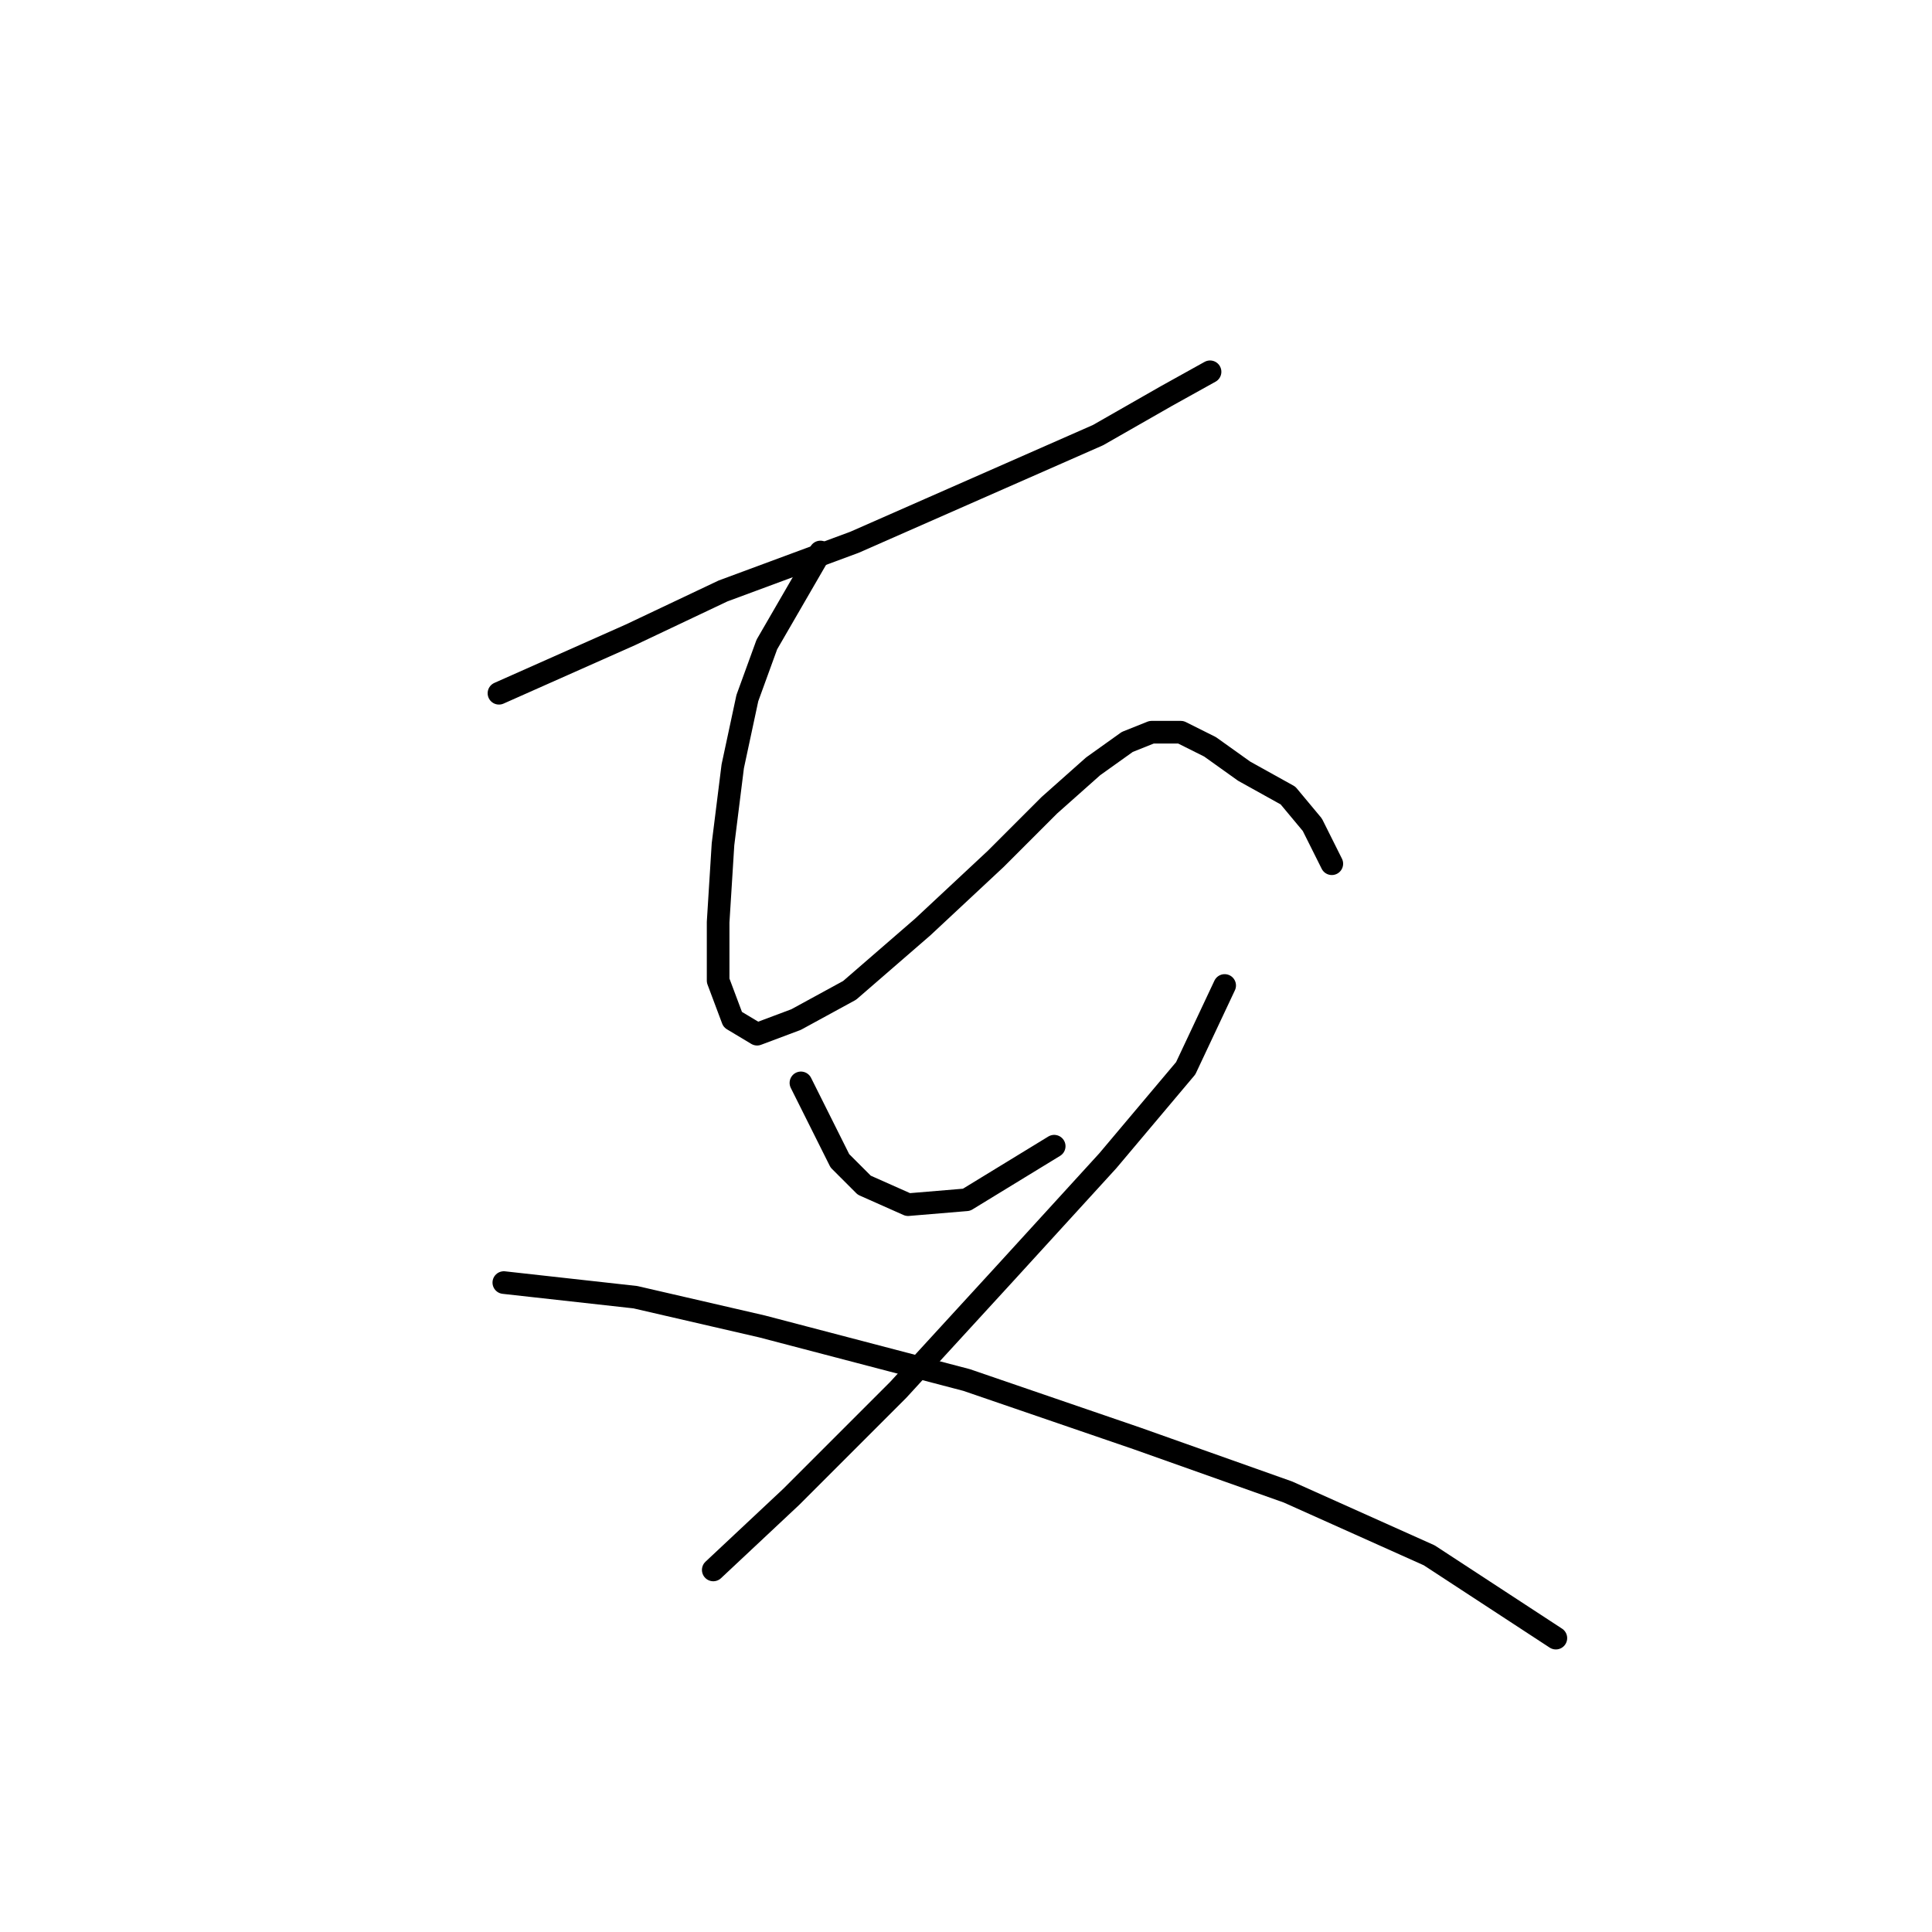 <?xml version="1.0" standalone="no"?>
    <svg width="256" height="256" xmlns="http://www.w3.org/2000/svg" version="1.1">
    <polyline stroke="black" stroke-width="3" stroke-linecap="round" fill="transparent" stroke-linejoin="round" points="66.115 91.859 83.54 84.115 95.802 78.306 113.226 71.853 129.361 64.754 145.495 57.655 154.53 52.492 160.338 49.265 160.338 49.265 " />
        <polyline stroke="black" stroke-width="3" stroke-linecap="round" fill="transparent" stroke-linejoin="round" points="108.709 73.143 101.61 85.405 99.028 92.504 97.092 101.54 95.802 111.865 95.156 122.191 95.156 129.936 97.092 135.099 100.319 137.035 105.482 135.099 112.581 131.226 122.262 122.837 131.942 113.802 139.041 106.702 144.849 101.54 149.367 98.313 152.594 97.022 156.466 97.022 160.338 98.958 164.856 102.185 170.664 105.412 173.891 109.284 176.472 114.447 176.472 114.447 " />
        <polyline stroke="black" stroke-width="3" stroke-linecap="round" fill="transparent" stroke-linejoin="round" points="106.127 143.488 111.29 153.814 114.517 157.041 120.325 159.623 128.07 158.977 139.686 151.878 139.686 151.878 " />
        <polyline stroke="black" stroke-width="3" stroke-linecap="round" fill="transparent" stroke-linejoin="round" points="162.274 130.581 157.111 141.552 146.785 153.814 133.233 168.658 119.035 184.146 104.837 198.344 94.511 208.025 94.511 208.025 " />
        <polyline stroke="black" stroke-width="3" stroke-linecap="round" fill="transparent" stroke-linejoin="round" points="66.76 169.948 84.185 171.884 100.964 175.757 128.07 182.856 150.658 190.6 170.664 197.699 189.38 206.089 206.159 217.06 206.159 217.06 " />
        </svg>